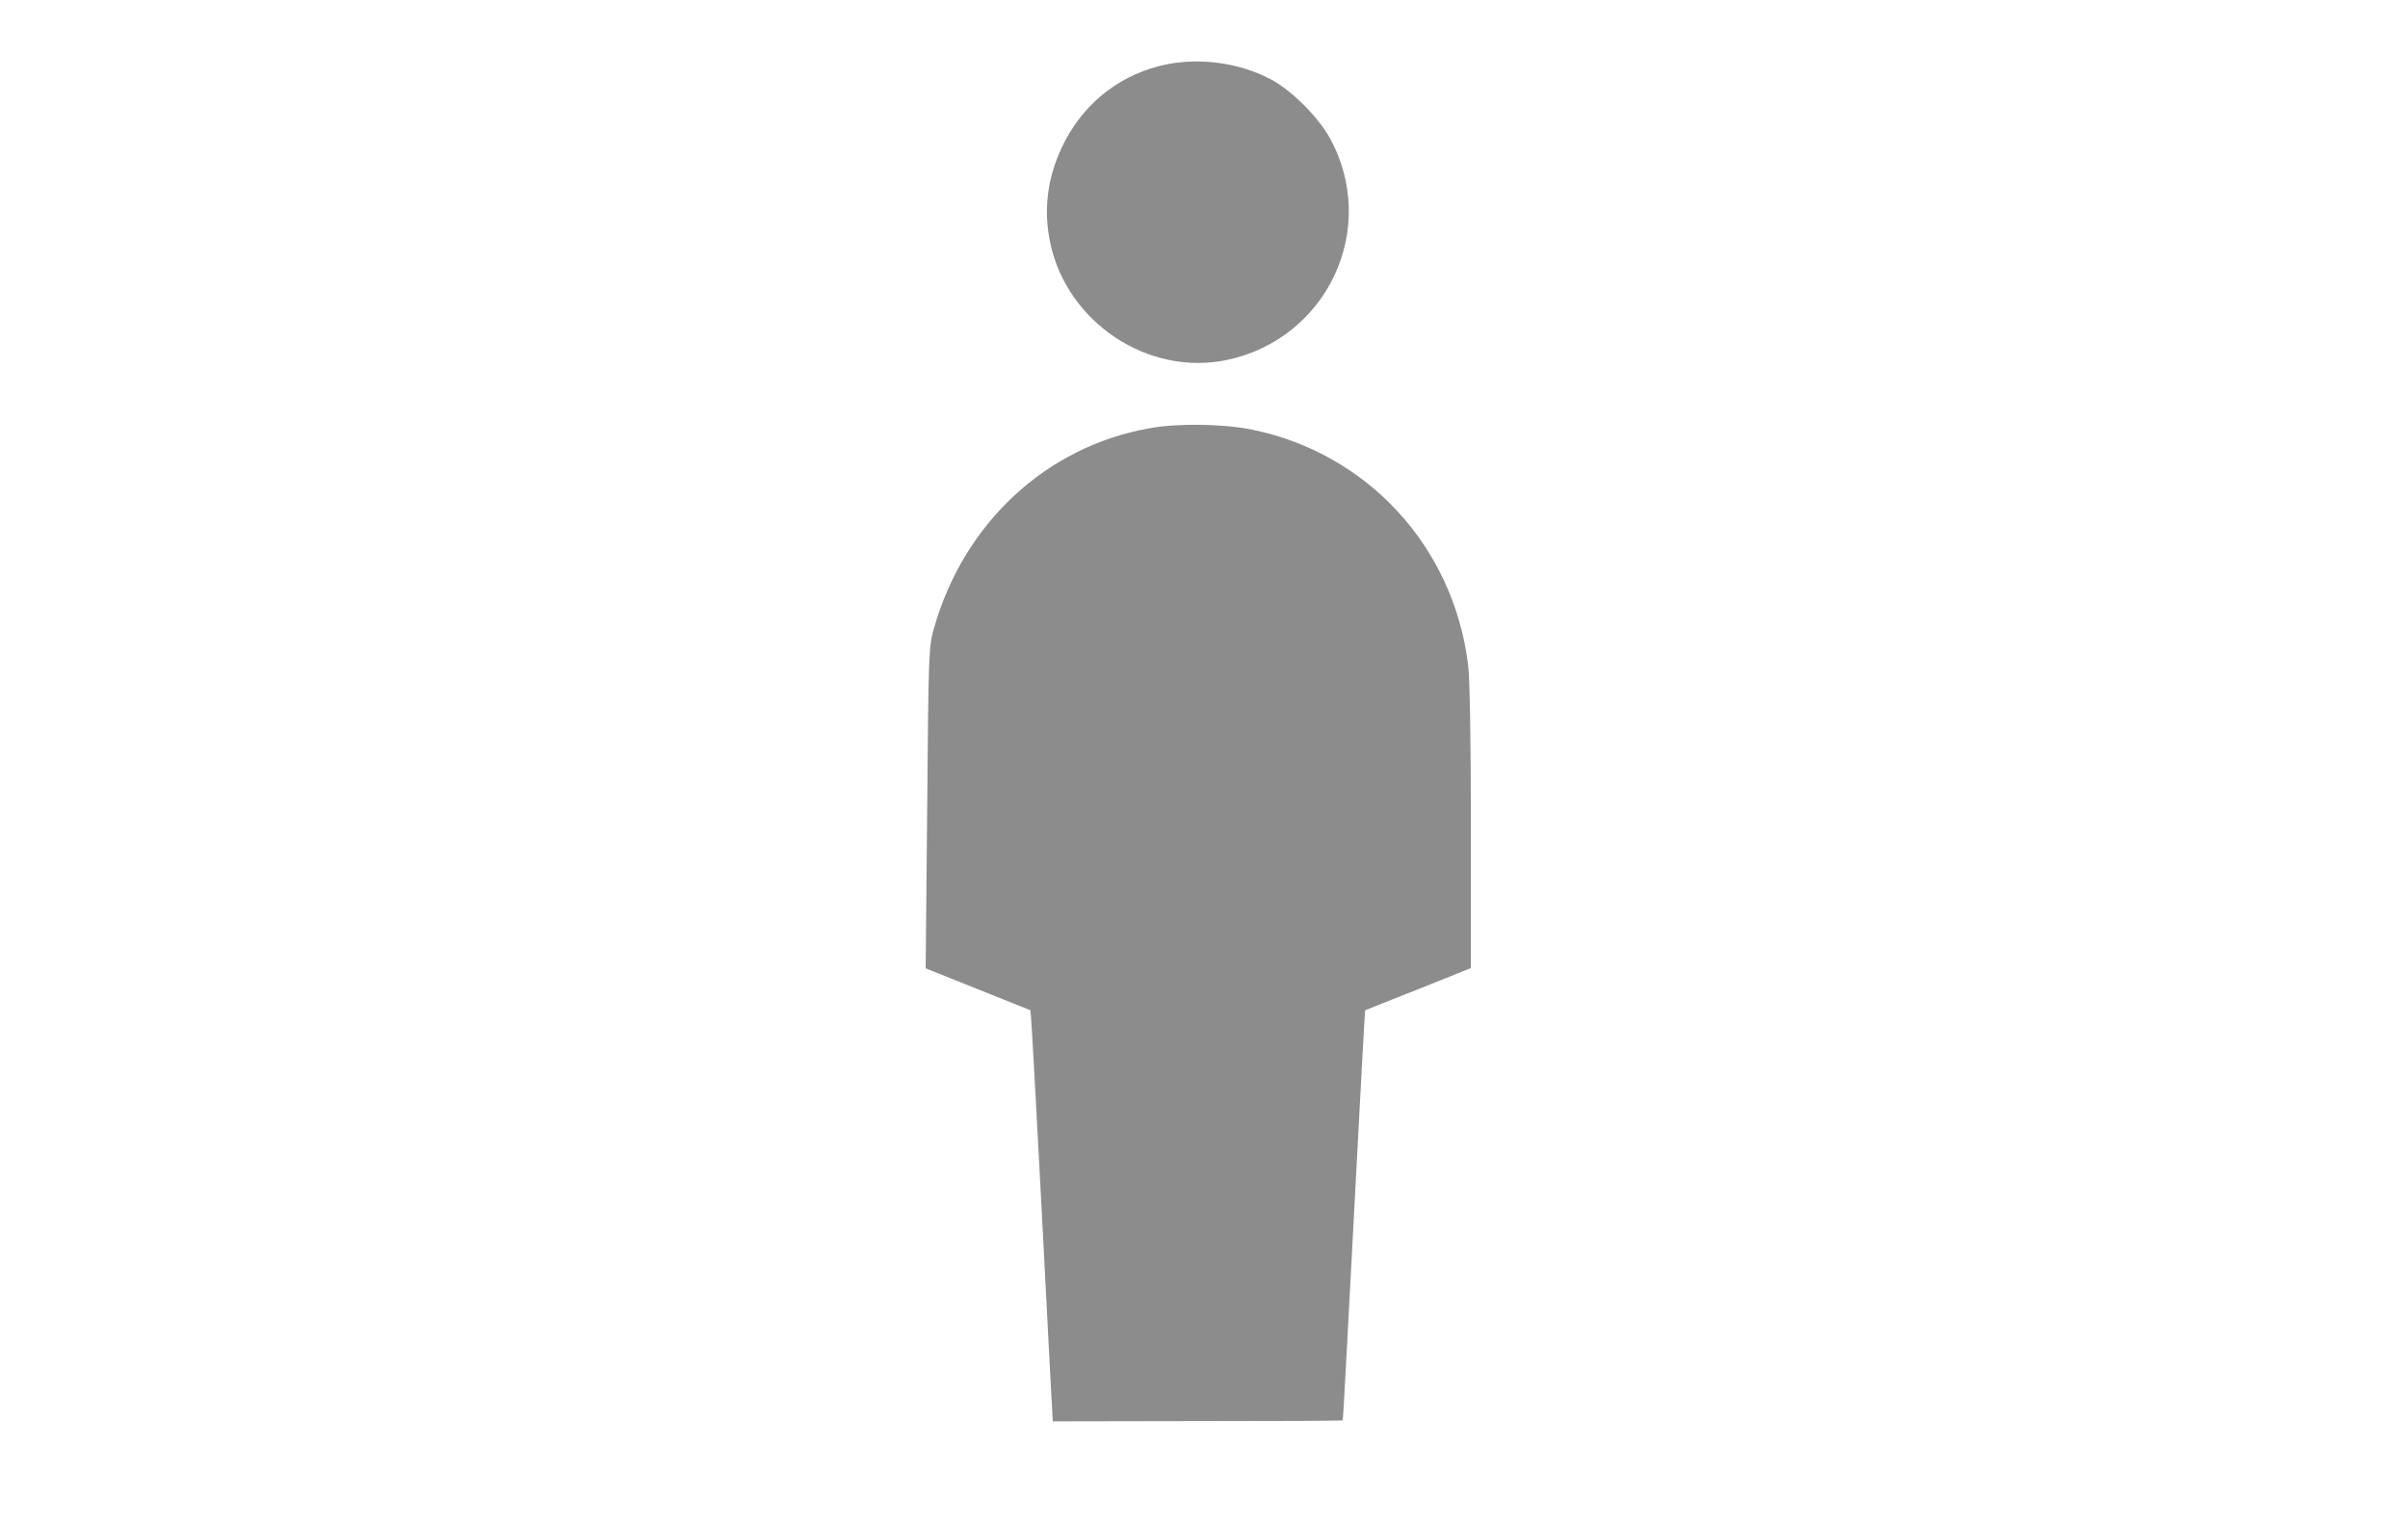 <?xml version="1.0" standalone="no"?>
<!DOCTYPE svg PUBLIC "-//W3C//DTD SVG 20010904//EN"
 "http://www.w3.org/TR/2001/REC-SVG-20010904/DTD/svg10.dtd">
<svg version="1.0" xmlns="http://www.w3.org/2000/svg"
 width="30pt" height="19pt" viewBox="0 0 920 600"
 preserveAspectRatio="xMidYMid meet">
<g transform="translate(0,600) scale(0.1,-0.1)"
fill="#8C8C8C" stroke="none">
<path d="M4423 5740 c-172 -45 -306 -158 -383 -321 -57 -123 -72 -246 -45
-374 66 -314 386 -526 695 -461 398 84 600 521 404 875 -47 83 -150 186 -231
229 -131 69 -298 89 -440 52z"/>
<path d="M4383 4315 c-405 -73 -727 -372 -845 -785 -21 -72 -22 -99 -27 -707
l-6 -632 205 -82 c113 -45 206 -83 207 -83 3 -2 28 -465 76 -1394 l12 -223
569 1 c313 0 571 1 572 3 1 1 21 364 44 807 23 443 43 805 44 806 0 0 94 38
209 83 l207 83 0 552 c0 340 -4 585 -11 641 -57 464 -395 832 -850 925 -113
23 -294 26 -406 5z"/>
</g>
</svg>
